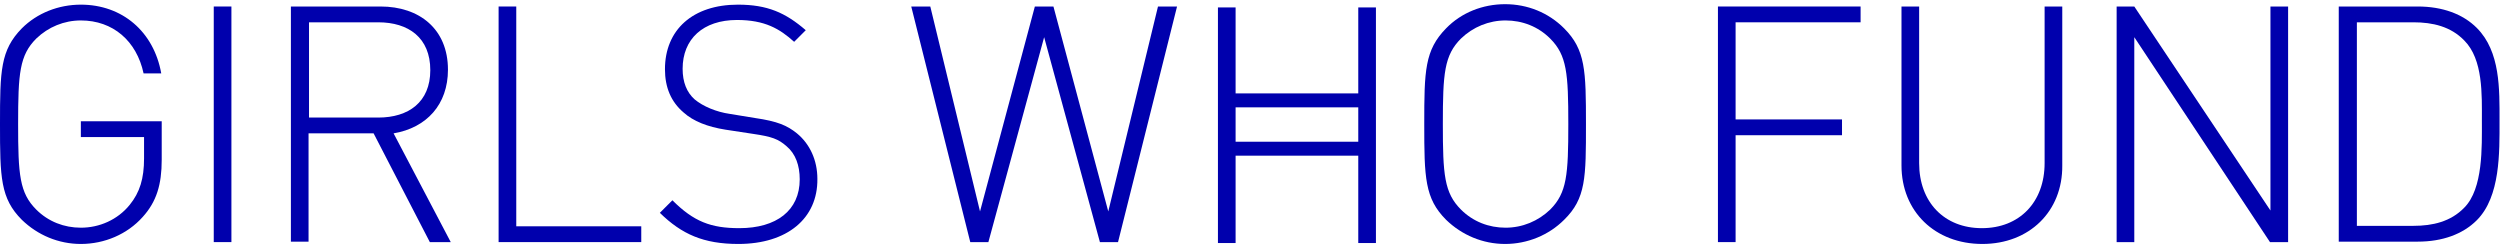 <?xml version="1.0" encoding="UTF-8"?>
<svg width="538px" height="53px" viewBox="0 0 538 53" version="1.1" xmlns="http://www.w3.org/2000/svg" xmlns:xlink="http://www.w3.org/1999/xlink">
    <!-- Generator: Sketch 41.2 (35397) - http://www.bohemiancoding.com/sketch -->
    <title>Girls Who Fund</title>
    <desc>Created with Sketch.</desc>
    <defs></defs>
    <g id="Brand-Design" stroke="none" stroke-width="1" fill="none" fill-rule="evenodd">
        <g id="Desktop-HD" transform="translate(-200, -322)" fill="#0000AD">
            <g id="Girls-Who-Fund" transform="translate(200, 322)">
                <rect id="Rectangle-path" x="264" y="30.5" width="30.6" height="3"></rect>
                <rect id="Rectangle-path" x="264" y="20.1" width="30.6" height="3"></rect>
                <polygon id="Shape" points="262.1 1.6 262.1 52.3 265.9 52.3 265.9 28.4 265.9 25 265.9 1.6"></polygon>
                <polygon id="Shape" points="292.3 1.6 292.3 25 292.3 28.4 292.3 52.3 296.1 52.3 296.1 1.6"></polygon>
                <path d="M30.7,46.7 C27.4,50.4 22.5,52.5 17.4,52.5 C12.6,52.5 8.1,50.6 4.7,47.3 C0.1,42.7 0,38.2 0,26.7 C0,15.2 0.1,10.8 4.7,6.1 C8,2.8 12.6,1 17.4,1 C26.3,1 33.1,6.8 34.7,15.8 L30.9,15.8 C29.4,8.8 24.3,4.4 17.4,4.4 C13.8,4.4 10.4,5.8 7.8,8.3 C4.2,11.9 3.9,15.8 3.9,26.7 C3.9,37.6 4.2,41.5 7.8,45.1 C10.4,47.7 13.8,49 17.4,49 C21.4,49 25.3,47.3 27.9,44.1 C30.1,41.4 31,38.4 31,34.1 L31,29.5 L17.4,29.5 L17.4,26.1 L34.8,26.1 L34.8,34.4 C34.8,39.7 33.7,43.4 30.7,46.7 Z" id="Shape"></path>
                <polygon id="Shape" points="46 52.1 46 1.4 49.8 1.4 49.8 52.1"></polygon>
                <path d="M92.5,52.1 L80.4,28.7 L66.4,28.7 L66.4,52 L62.6,52 L62.6,1.4 L81.9,1.4 C90.2,1.4 96.4,6.2 96.4,15 C96.4,22.5 91.8,27.5 84.7,28.7 L97,52.1 L92.5,52.1 Z M81.4,4.8 L66.5,4.8 L66.5,25.3 L81.4,25.3 C87.9,25.3 92.6,22 92.6,15.1 C92.6,8.1 87.9,4.8 81.4,4.8 Z" id="Shape"></path>
                <polygon id="Shape" points="107.3 52.1 107.3 1.4 111.1 1.4 111.1 48.7 138 48.7 138 52.1"></polygon>
                <path d="M158.9,52.5 C151.4,52.5 146.7,50.4 142,45.8 L144.7,43.1 C149.3,47.7 153,49.1 159.1,49.1 C167.1,49.1 172.1,45.3 172.1,38.6 C172.1,35.6 171.2,33.1 169.3,31.5 C167.5,29.9 166.1,29.4 162,28.8 L156.1,27.9 C152.3,27.3 149.2,26.1 147.1,24.2 C144.4,21.9 143.1,18.8 143.1,14.9 C143.1,6.4 149.1,1 158.8,1 C165.1,1 169,2.7 173.4,6.5 L170.9,9 C167.8,6.2 164.6,4.3 158.6,4.3 C151.3,4.3 146.9,8.4 146.9,14.8 C146.9,17.7 147.8,19.9 149.5,21.4 C151.3,22.9 154.2,24.1 157,24.5 L162.5,25.4 C167.3,26.1 169.4,27 171.5,28.7 C174.3,31 175.9,34.5 175.9,38.5 C176,47 169.4,52.5 158.9,52.5 Z" id="Shape"></path>
                <polygon id="Shape" points="240.6 52.1 236.7 52.1 224.7 8 212.7 52.1 208.8 52.1 196.1 1.4 200.2 1.4 210.9 45.5 222.7 1.4 226.7 1.4 238.5 45.5 249.2 1.4 253.3 1.4"></polygon>
                <path d="M336.6,47.3 C333.3,50.6 328.7,52.5 323.9,52.5 C319.1,52.5 314.6,50.6 311.2,47.3 C306.6,42.7 306.5,38.2 306.5,26.7 C306.5,15.2 306.6,10.8 311.2,6.1 C314.5,2.7 319.1,0.9 323.9,0.9 C328.7,0.9 333.2,2.7 336.6,6.1 C341.2,10.7 341.3,15.2 341.3,26.7 C341.3,38.2 341.3,42.7 336.6,47.3 Z M333.6,8.3 C331,5.7 327.6,4.4 324,4.4 C320.4,4.4 317,5.8 314.4,8.3 C310.8,11.9 310.5,15.8 310.5,26.7 C310.5,37.6 310.8,41.5 314.4,45.1 C317,47.7 320.4,49 324,49 C327.6,49 331,47.6 333.6,45.1 C337.2,41.5 337.5,37.6 337.5,26.7 C337.5,15.8 337.2,11.9 333.6,8.3 Z" id="Shape"></path>
                <polygon id="Shape" points="373.5 4.8 373.5 25.7 396.4 25.7 396.4 29.1 373.5 29.1 373.5 52.1 369.7 52.1 369.7 1.4 400.4 1.4 400.4 4.8"></polygon>
                <path d="M426.6,52.5 C416.4,52.5 409.2,45.5 409.2,35.6 L409.2,1.4 L413,1.4 L413,35.1 C413,43.5 418.4,49.1 426.5,49.1 C434.6,49.1 440,43.5 440,35.1 L440,1.4 L443.8,1.4 L443.8,35.6 C443.9,45.5 436.7,52.5 426.6,52.5 Z" id="Shape"></path>
                <polygon id="Shape" points="488.5 52.1 459.3 8 459.3 52.1 455.5 52.1 455.5 1.4 459.3 1.4 488.6 45.3 488.6 1.4 492.4 1.4 492.4 52.1"></polygon>
                <path d="M533,47.4 C530,50.4 525.6,52 520.3,52 L503.3,52 L503.3,1.4 L520.3,1.4 C525.6,1.4 530,3 533,6 C538.1,11.1 537.9,19.2 537.9,26 C537.9,32.8 538.1,42.3 533,47.4 Z M530.3,8.7 C527.4,5.7 523.5,4.8 519.4,4.8 L507.2,4.8 L507.2,48.6 L519.4,48.6 C523.5,48.6 527.4,47.7 530.3,44.7 C534.4,40.6 534.1,31.6 534.1,26 C534.1,20.4 534.4,12.8 530.3,8.7 Z" id="Shape"></path>
            </g>
        </g>
    </g>
</svg>